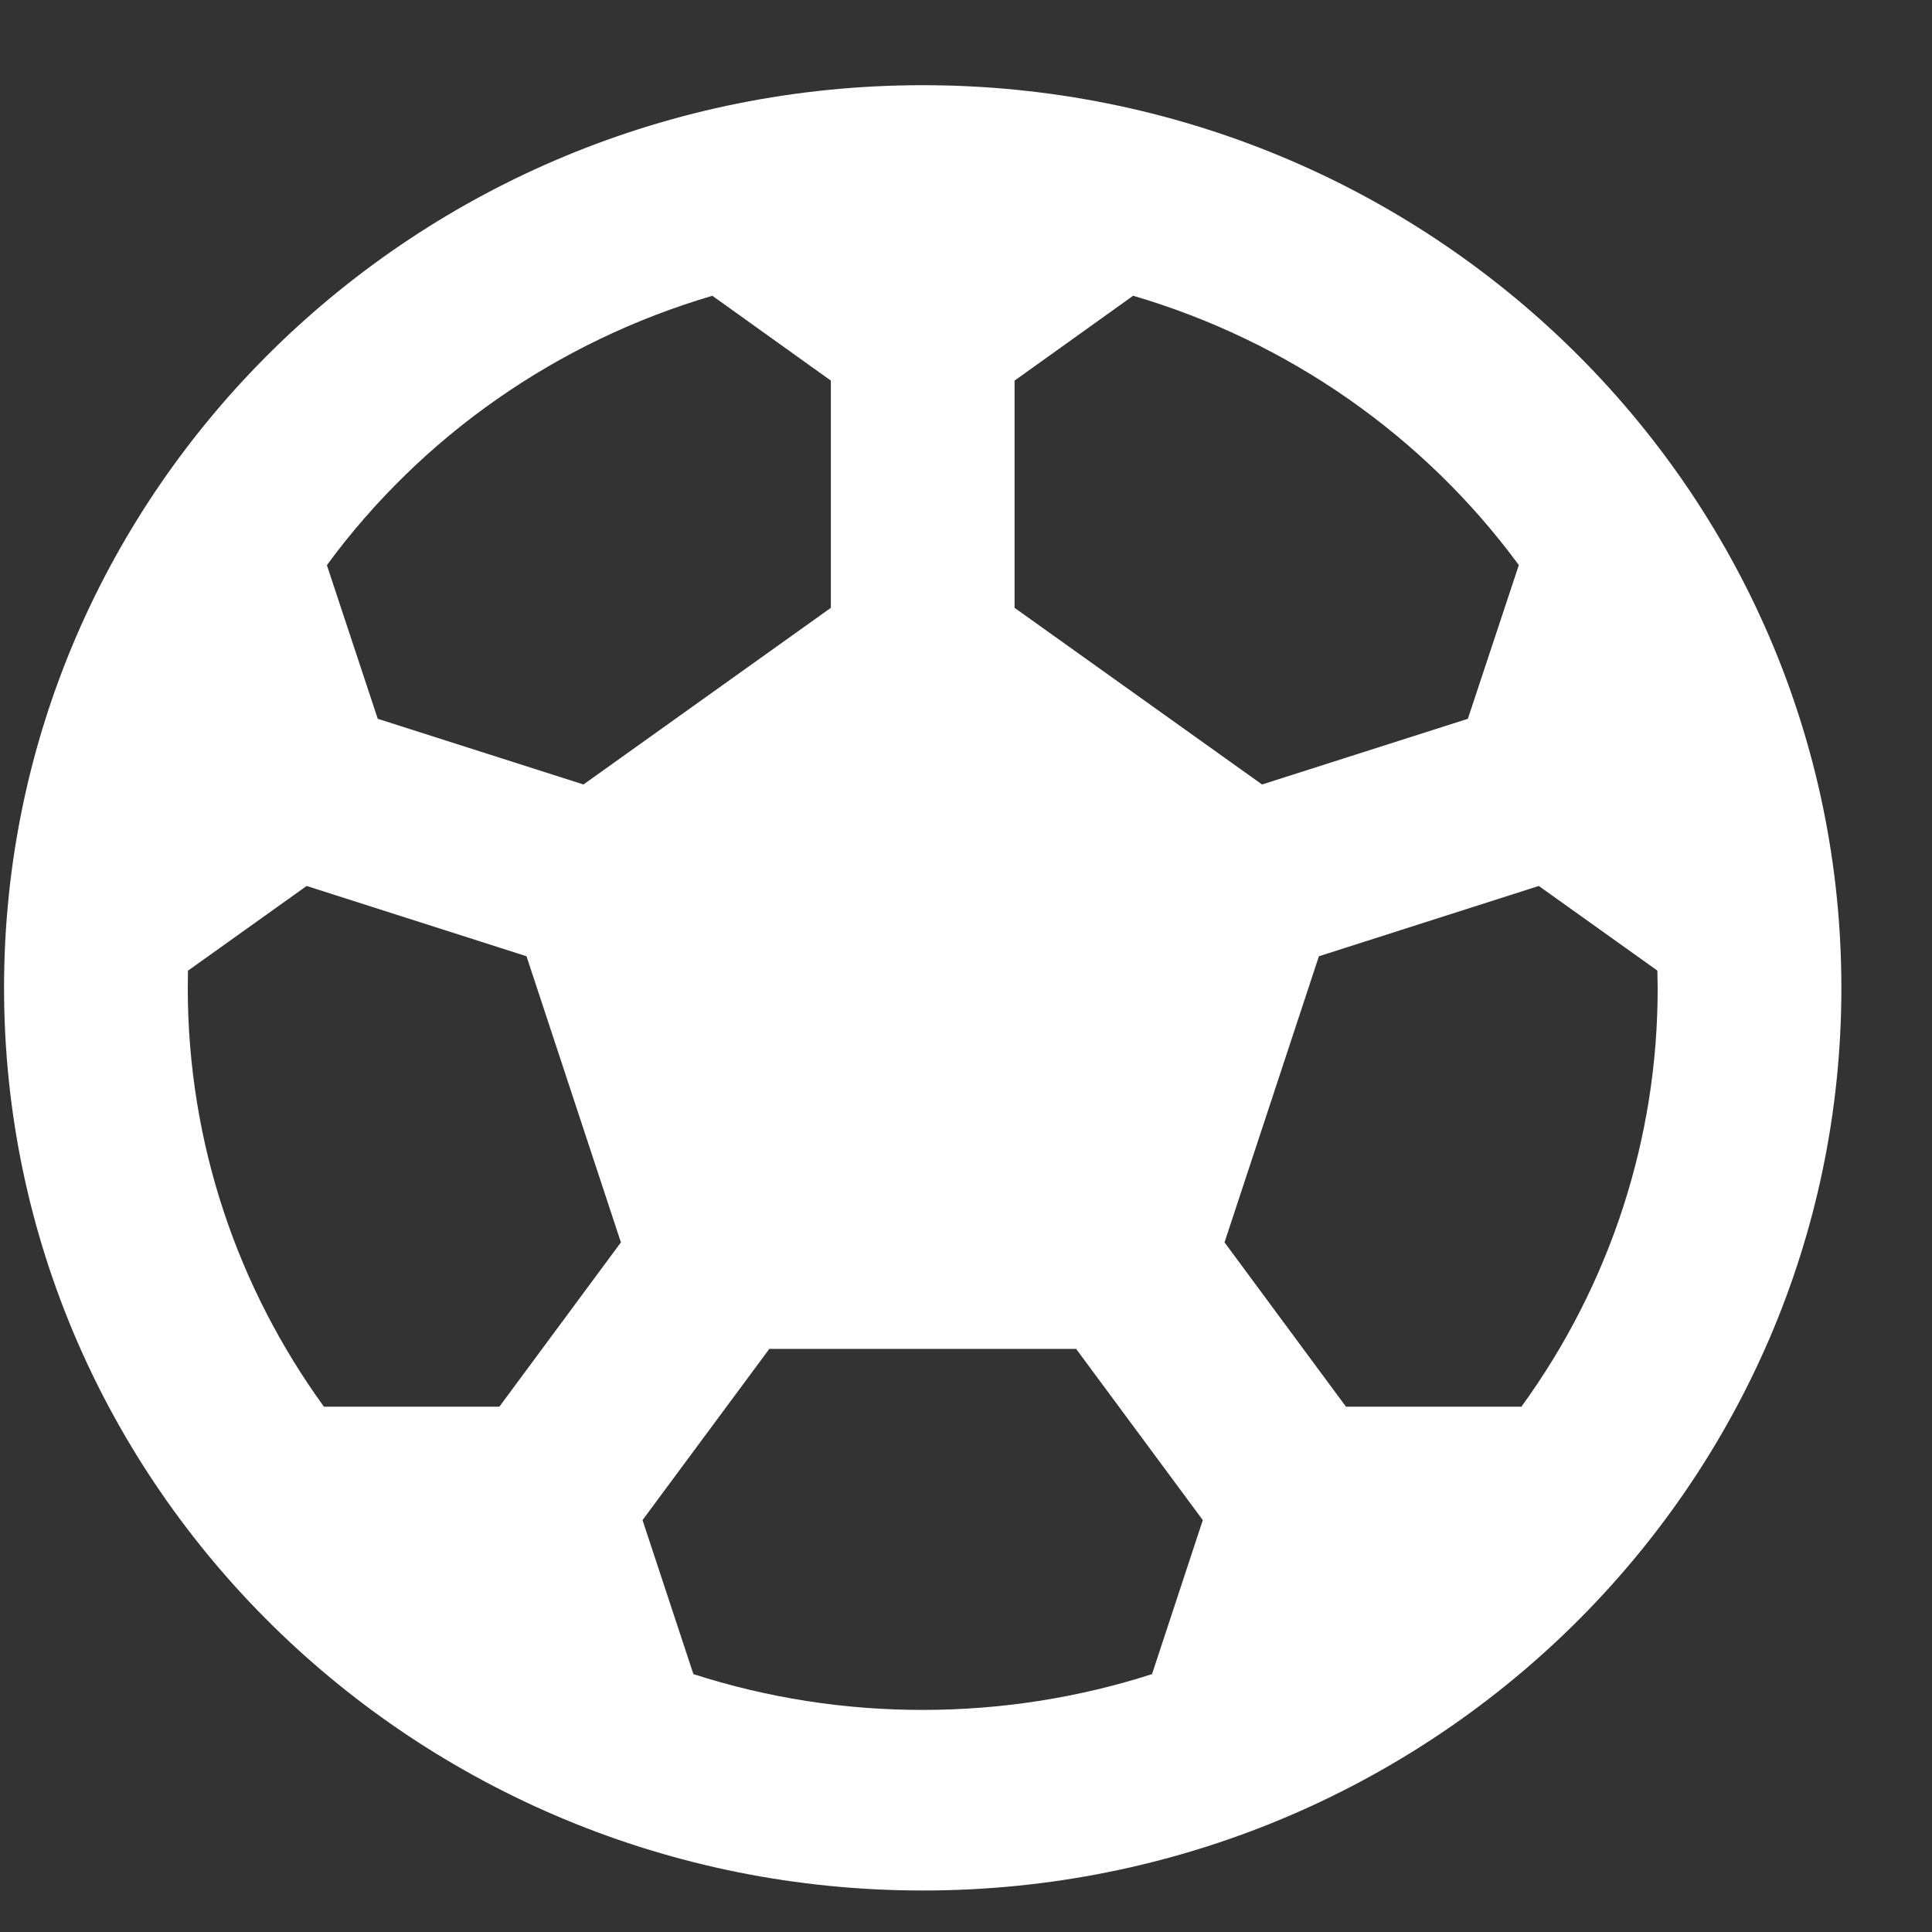 <svg width="21" height="21" viewBox="0 0 21 21" fill="none" xmlns="http://www.w3.org/2000/svg">
<rect x="0" y="0" width="21" height="21" fill="#333333" stroke="none"/>
<path d="M10.03 0.926C15.545 0.926 20.015 5.318 20.015 10.737C20.015 16.156 15.545 20.549 10.03 20.549C4.515 20.549 0.044 16.156 0.044 10.737C0.044 5.318 4.515 0.926 10.03 0.926ZM11.697 14.662H8.362L6.984 16.523L7.537 18.197C8.342 18.456 9.183 18.587 10.03 18.586C10.899 18.586 11.737 18.449 12.522 18.197L13.074 16.523L11.697 14.662ZM3.333 9.63L2.043 10.551L2.041 10.737C2.041 12.434 2.589 14.005 3.521 15.29H5.428L6.749 13.504L5.723 10.394L3.333 9.63ZM16.726 9.63L14.336 10.394L13.31 13.504L14.63 15.29H16.537C17.503 13.961 18.021 12.369 18.018 10.737L18.015 10.55L16.726 9.63ZM12.316 3.215L11.028 4.137V6.607L13.718 8.527L15.955 7.813L16.509 6.142C15.478 4.74 14.005 3.71 12.318 3.215M7.743 3.215C6.056 3.711 4.583 4.74 3.553 6.143L4.106 7.813L6.342 8.527L9.031 6.607V4.137L7.743 3.215Z" fill="white"/>
</svg>
